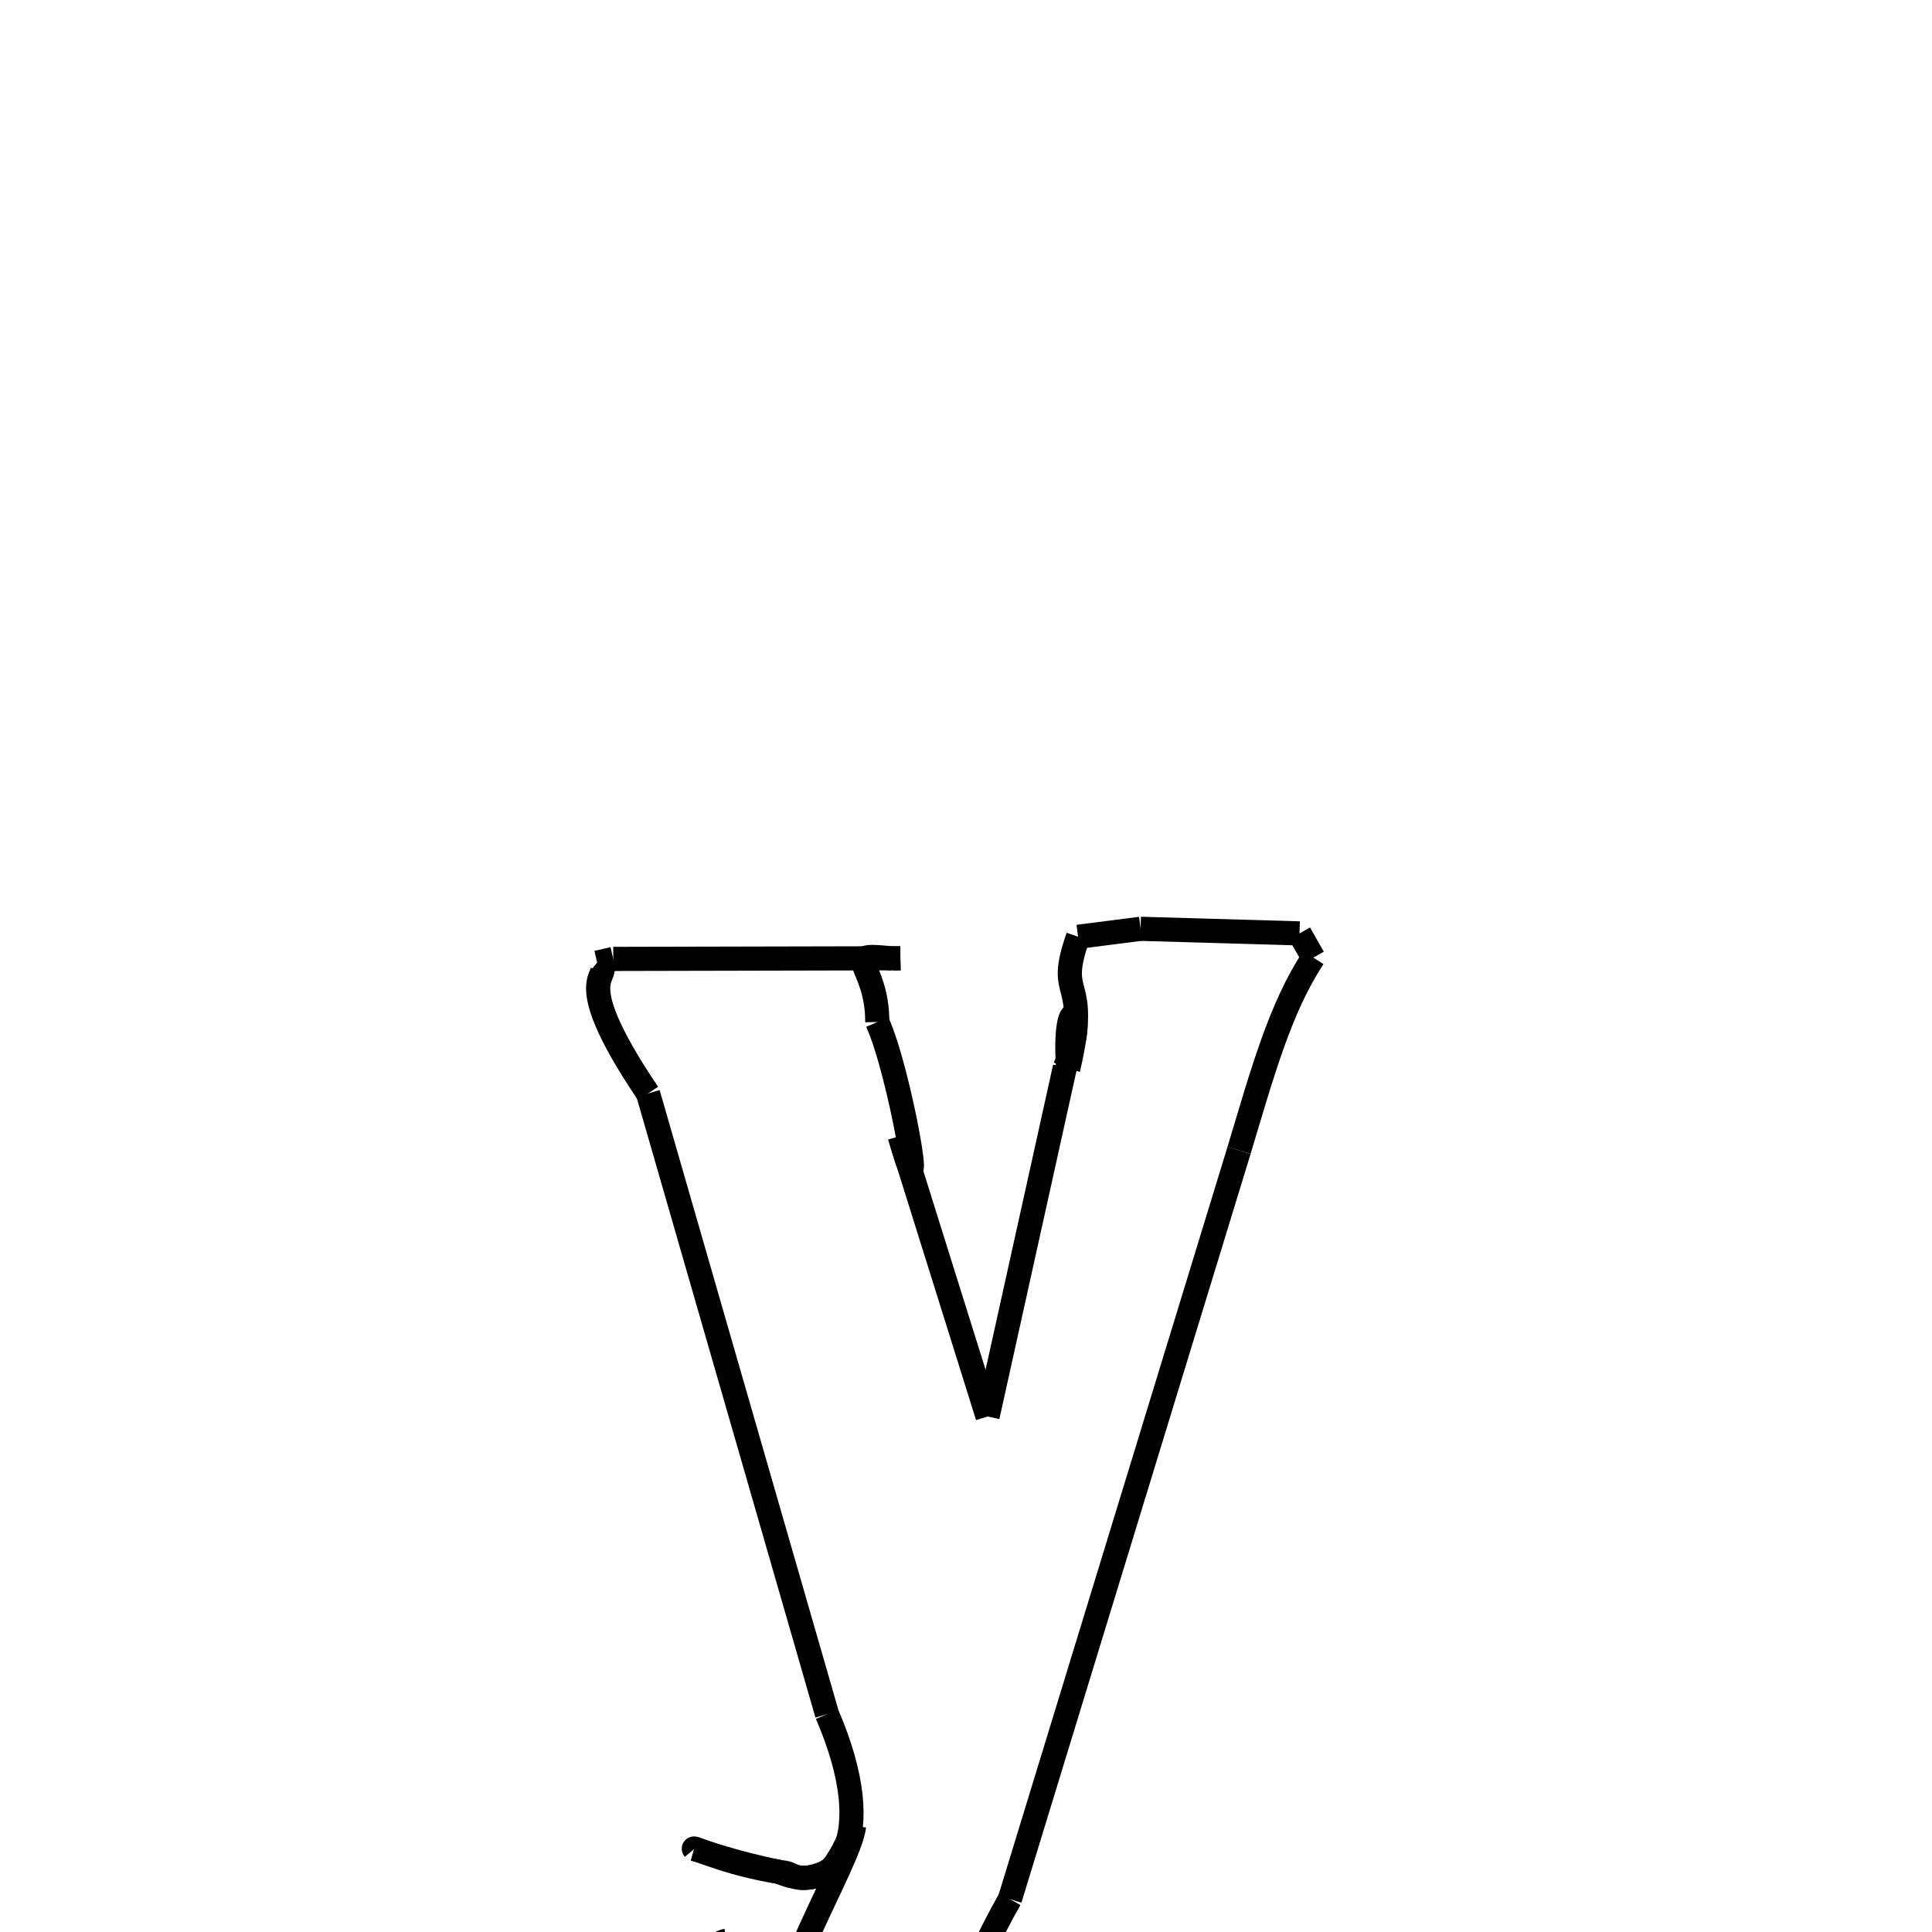 <svg xmlns="http://www.w3.org/2000/svg" xmlns:xlink="http://www.w3.org/1999/xlink" width="50px" height="50px" viewBox="0 0 24 24">
<style type="text/css">
.pen {
	stroke-dashoffset: 0;
	animation-duration: 10s;
	animation-iteration-count: 1000;
	animation-timing-function: ease;
}
.path00 {
		stroke-dasharray: 7;
		animation-name: dash00 
}
@keyframes dash00 {
	0.0% {
		stroke-dashoffset: 7;
	}
	5.571% {
		stroke-dashoffset: 0;
	}
}
.path01 {
		stroke-dasharray: 1;
		animation-name: dash01 
}
@keyframes dash01 {
	0%, 5.571% {
		stroke-dashoffset: 1;
	}
	5.716% {
		stroke-dashoffset: 0;
	}
}
.path02 {
		stroke-dasharray: 2;
		animation-name: dash02 
}
@keyframes dash02 {
	0%, 5.716% {
		stroke-dashoffset: 2;
	}
	7.555% {
		stroke-dashoffset: 0;
	}
}
.path03 {
		stroke-dasharray: 4;
		animation-name: dash03 
}
@keyframes dash03 {
	0%, 7.555% {
		stroke-dashoffset: 4;
	}
	11.155% {
		stroke-dashoffset: 0;
	}
}
.path04 {
		stroke-dasharray: 7;
		animation-name: dash04 
}
@keyframes dash04 {
	0%, 11.155% {
		stroke-dashoffset: 7;
	}
	16.852% {
		stroke-dashoffset: 0;
	}
}
.path05 {
		stroke-dasharray: 8;
		animation-name: dash05 
}
@keyframes dash05 {
	0%, 16.852% {
		stroke-dashoffset: 8;
	}
	23.792% {
		stroke-dashoffset: 0;
	}
}
.path06 {
		stroke-dasharray: 2;
		animation-name: dash06 
}
@keyframes dash06 {
	0%, 23.792% {
		stroke-dashoffset: 2;
	}
	25.906% {
		stroke-dashoffset: 0;
	}
}
.path07 {
		stroke-dasharray: 3;
		animation-name: dash07 
}
@keyframes dash07 {
	0%, 25.906% {
		stroke-dashoffset: 3;
	}
	28.518% {
		stroke-dashoffset: 0;
	}
}
.path08 {
		stroke-dasharray: 1;
		animation-name: dash08 
}
@keyframes dash08 {
	0%, 28.518% {
		stroke-dashoffset: 1;
	}
	29.741% {
		stroke-dashoffset: 0;
	}
}
.path09 {
		stroke-dasharray: 3;
		animation-name: dash09 
}
@keyframes dash09 {
	0%, 29.741% {
		stroke-dashoffset: 3;
	}
	32.825% {
		stroke-dashoffset: 0;
	}
}
.path10 {
		stroke-dasharray: 1;
		animation-name: dash10 
}
@keyframes dash10 {
	0%, 32.825% {
		stroke-dashoffset: 1;
	}
	33.365% {
		stroke-dashoffset: 0;
	}
}
.path11 {
		stroke-dasharray: 5;
		animation-name: dash11 
}
@keyframes dash11 {
	0%, 33.365% {
		stroke-dashoffset: 5;
	}
	37.386% {
		stroke-dashoffset: 0;
	}
}
.path12 {
		stroke-dasharray: 19;
		animation-name: dash12 
}
@keyframes dash12 {
	0%, 37.386% {
		stroke-dashoffset: 19;
	}
	52.578% {
		stroke-dashoffset: 0;
	}
}
.path13 {
		stroke-dasharray: 10;
		animation-name: dash13 
}
@keyframes dash13 {
	0%, 52.578% {
		stroke-dashoffset: 10;
	}
	60.638% {
		stroke-dashoffset: 0;
	}
}
.path14 {
		stroke-dasharray: 4;
		animation-name: dash14 
}
@keyframes dash14 {
	0%, 60.638% {
		stroke-dashoffset: 4;
	}
	64.41% {
		stroke-dashoffset: 0;
	}
}
.path15 {
		stroke-dasharray: 3;
		animation-name: dash15 
}
@keyframes dash15 {
	0%, 64.41% {
		stroke-dashoffset: 3;
	}
	67.134% {
		stroke-dashoffset: 0;
	}
}
.path16 {
		stroke-dasharray: 3;
		animation-name: dash16 
}
@keyframes dash16 {
	0%, 67.134% {
		stroke-dashoffset: 3;
	}
	69.752% {
		stroke-dashoffset: 0;
	}
}
.path17 {
		stroke-dasharray: 5;
		animation-name: dash17 
}
@keyframes dash17 {
	0%, 69.752% {
		stroke-dashoffset: 5;
	}
	74.115% {
		stroke-dashoffset: 0;
	}
}
.path18 {
		stroke-dasharray: 1;
		animation-name: dash18 
}
@keyframes dash18 {
	0%, 74.115% {
		stroke-dashoffset: 1;
	}
	75.497% {
		stroke-dashoffset: 0;
	}
}
.path19 {
		stroke-dasharray: 1;
		animation-name: dash19 
}
@keyframes dash19 {
	0%, 75.497% {
		stroke-dashoffset: 1;
	}
	76.566% {
		stroke-dashoffset: 0;
	}
}
.path20 {
		stroke-dasharray: 2;
		animation-name: dash20 
}
@keyframes dash20 {
	0%, 76.566% {
		stroke-dashoffset: 2;
	}
	78.366% {
		stroke-dashoffset: 0;
	}
}
.path21 {
		stroke-dasharray: 2;
		animation-name: dash21 
}
@keyframes dash21 {
	0%, 78.366% {
		stroke-dashoffset: 2;
	}
	80.073% {
		stroke-dashoffset: 0;
	}
}
.path22 {
		stroke-dasharray: 5;
		animation-name: dash22 
}
@keyframes dash22 {
	0%, 80.073% {
		stroke-dashoffset: 5;
	}
	84.314% {
		stroke-dashoffset: 0;
	}
}
.path23 {
		stroke-dasharray: 16;
		animation-name: dash23 
}
@keyframes dash23 {
	0%, 84.314% {
		stroke-dashoffset: 16;
	}
	96.849% {
		stroke-dashoffset: 0;
	}
}
.path24 {
		stroke-dasharray: 3;
		animation-name: dash24 
}
@keyframes dash24 {
	0%, 96.849% {
		stroke-dashoffset: 3;
	}
	99.68% {
		stroke-dashoffset: 0;
	}
}
.path25 {
		stroke-dasharray: 1;
		animation-name: dash25 
}
@keyframes dash25 {
	0%, 99.68% {
		stroke-dashoffset: 1;
	}
	100.0% {
		stroke-dashoffset: 0;
	}
}
</style>
<path class="pen path00" d="M 7.618 11.912 L 11.185 11.904 " fill="none" stroke="black" stroke-width="0.3"></path>
<path class="pen path01" d="M 11.185 11.904 L 11.092 11.907 " fill="none" stroke="black" stroke-width="0.3"></path>
<path class="pen path02" d="M 11.092 11.907 C 10.397 11.833 10.9 11.949 10.898 12.696 " fill="none" stroke="black" stroke-width="0.3"></path>
<path class="pen path03" d="M 10.898 12.696 C 11.182 13.318 11.533 15.373 11.178 14.115 " fill="none" stroke="black" stroke-width="0.3"></path>
<path class="pen path04" d="M 11.178 14.115 L 12.268 17.596 " fill="none" stroke="black" stroke-width="0.3"></path>
<path class="pen path05" d="M 12.268 17.596 L 13.229 13.257 " fill="none" stroke="black" stroke-width="0.3"></path>
<path class="pen path06" d="M 13.229 13.257 C 13.538 12.554 13.198 12.253 13.269 13.28 " fill="none" stroke="black" stroke-width="0.3"></path>
<path class="pen path07" d="M 13.269 13.28 C 13.551 12.081 13.102 12.456 13.392 11.637 " fill="none" stroke="black" stroke-width="0.3"></path>
<path class="pen path08" d="M 13.392 11.637 L 14.169 11.538 " fill="none" stroke="black" stroke-width="0.3"></path>
<path class="pen path09" d="M 14.169 11.538 L 16.143 11.595 " fill="none" stroke="black" stroke-width="0.3"></path>
<path class="pen path10" d="M 16.143 11.595 L 16.314 11.896 " fill="none" stroke="black" stroke-width="0.3"></path>
<path class="pen path11" d="M 16.314 11.896 C 15.903 12.522 15.687 13.309 15.392 14.29 " fill="none" stroke="black" stroke-width="0.3"></path>
<path class="pen path12" d="M 15.392 14.29 L 12.545 23.592 " fill="none" stroke="black" stroke-width="0.3"></path>
<path class="pen path13" d="M 12.545 23.592 C 11.566 25.3 11.277 27.505 9.351 27.019 " fill="none" stroke="black" stroke-width="0.3"></path>
<path class="pen path14" d="M 9.351 27.019 C 8.368 26.877 7.708 26.691 8.078 25.535 " fill="none" stroke="black" stroke-width="0.3"></path>
<path class="pen path15" d="M 8.078 25.535 C 8.162 24.859 8.702 24.549 9.025 24.109 " fill="none" stroke="black" stroke-width="0.3"></path>
<path class="pen path16" d="M 9.025 24.109 C 8.549 24.189 9.364 25.446 9.722 25.299 " fill="none" stroke="black" stroke-width="0.3"></path>
<path class="pen path17" d="M 9.722 25.299 C 9.529 24.742 10.562 23.134 10.609 22.685 " fill="none" stroke="black" stroke-width="0.3"></path>
<path class="pen path18" d="M 10.609 22.685 C 10.362 23.362 10.069 23.384 10.376 23.211 " fill="none" stroke="black" stroke-width="0.3"></path>
<path class="pen path19" d="M 10.376 23.211 C 9.869 23.441 9.882 23.266 9.722 23.261 " fill="none" stroke="black" stroke-width="0.3"></path>
<path class="pen path20" d="M 9.722 23.261 C 8.981 23.147 8.58 22.92 8.622 22.97 " fill="none" stroke="black" stroke-width="0.3"></path>
<path class="pen path21" d="M 8.622 22.97 C 8.748 23.002 9.113 23.14 9.677 23.253 " fill="none" stroke="black" stroke-width="0.3"></path>
<path class="pen path22" d="M 9.677 23.253 C 10.393 23.567 10.946 22.853 10.274 21.295 " fill="none" stroke="black" stroke-width="0.3"></path>
<path class="pen path23" d="M 10.274 21.295 L 8.05 13.583 " fill="none" stroke="black" stroke-width="0.3"></path>
<path class="pen path24" d="M 8.05 13.583 C 6.972 11.987 7.689 12.17 7.418 11.958 " fill="none" stroke="black" stroke-width="0.3"></path>
<path class="pen path25" d="M 7.418 11.958 L 7.618 11.912 " fill="none" stroke="black" stroke-width="0.3"></path>
</svg>
